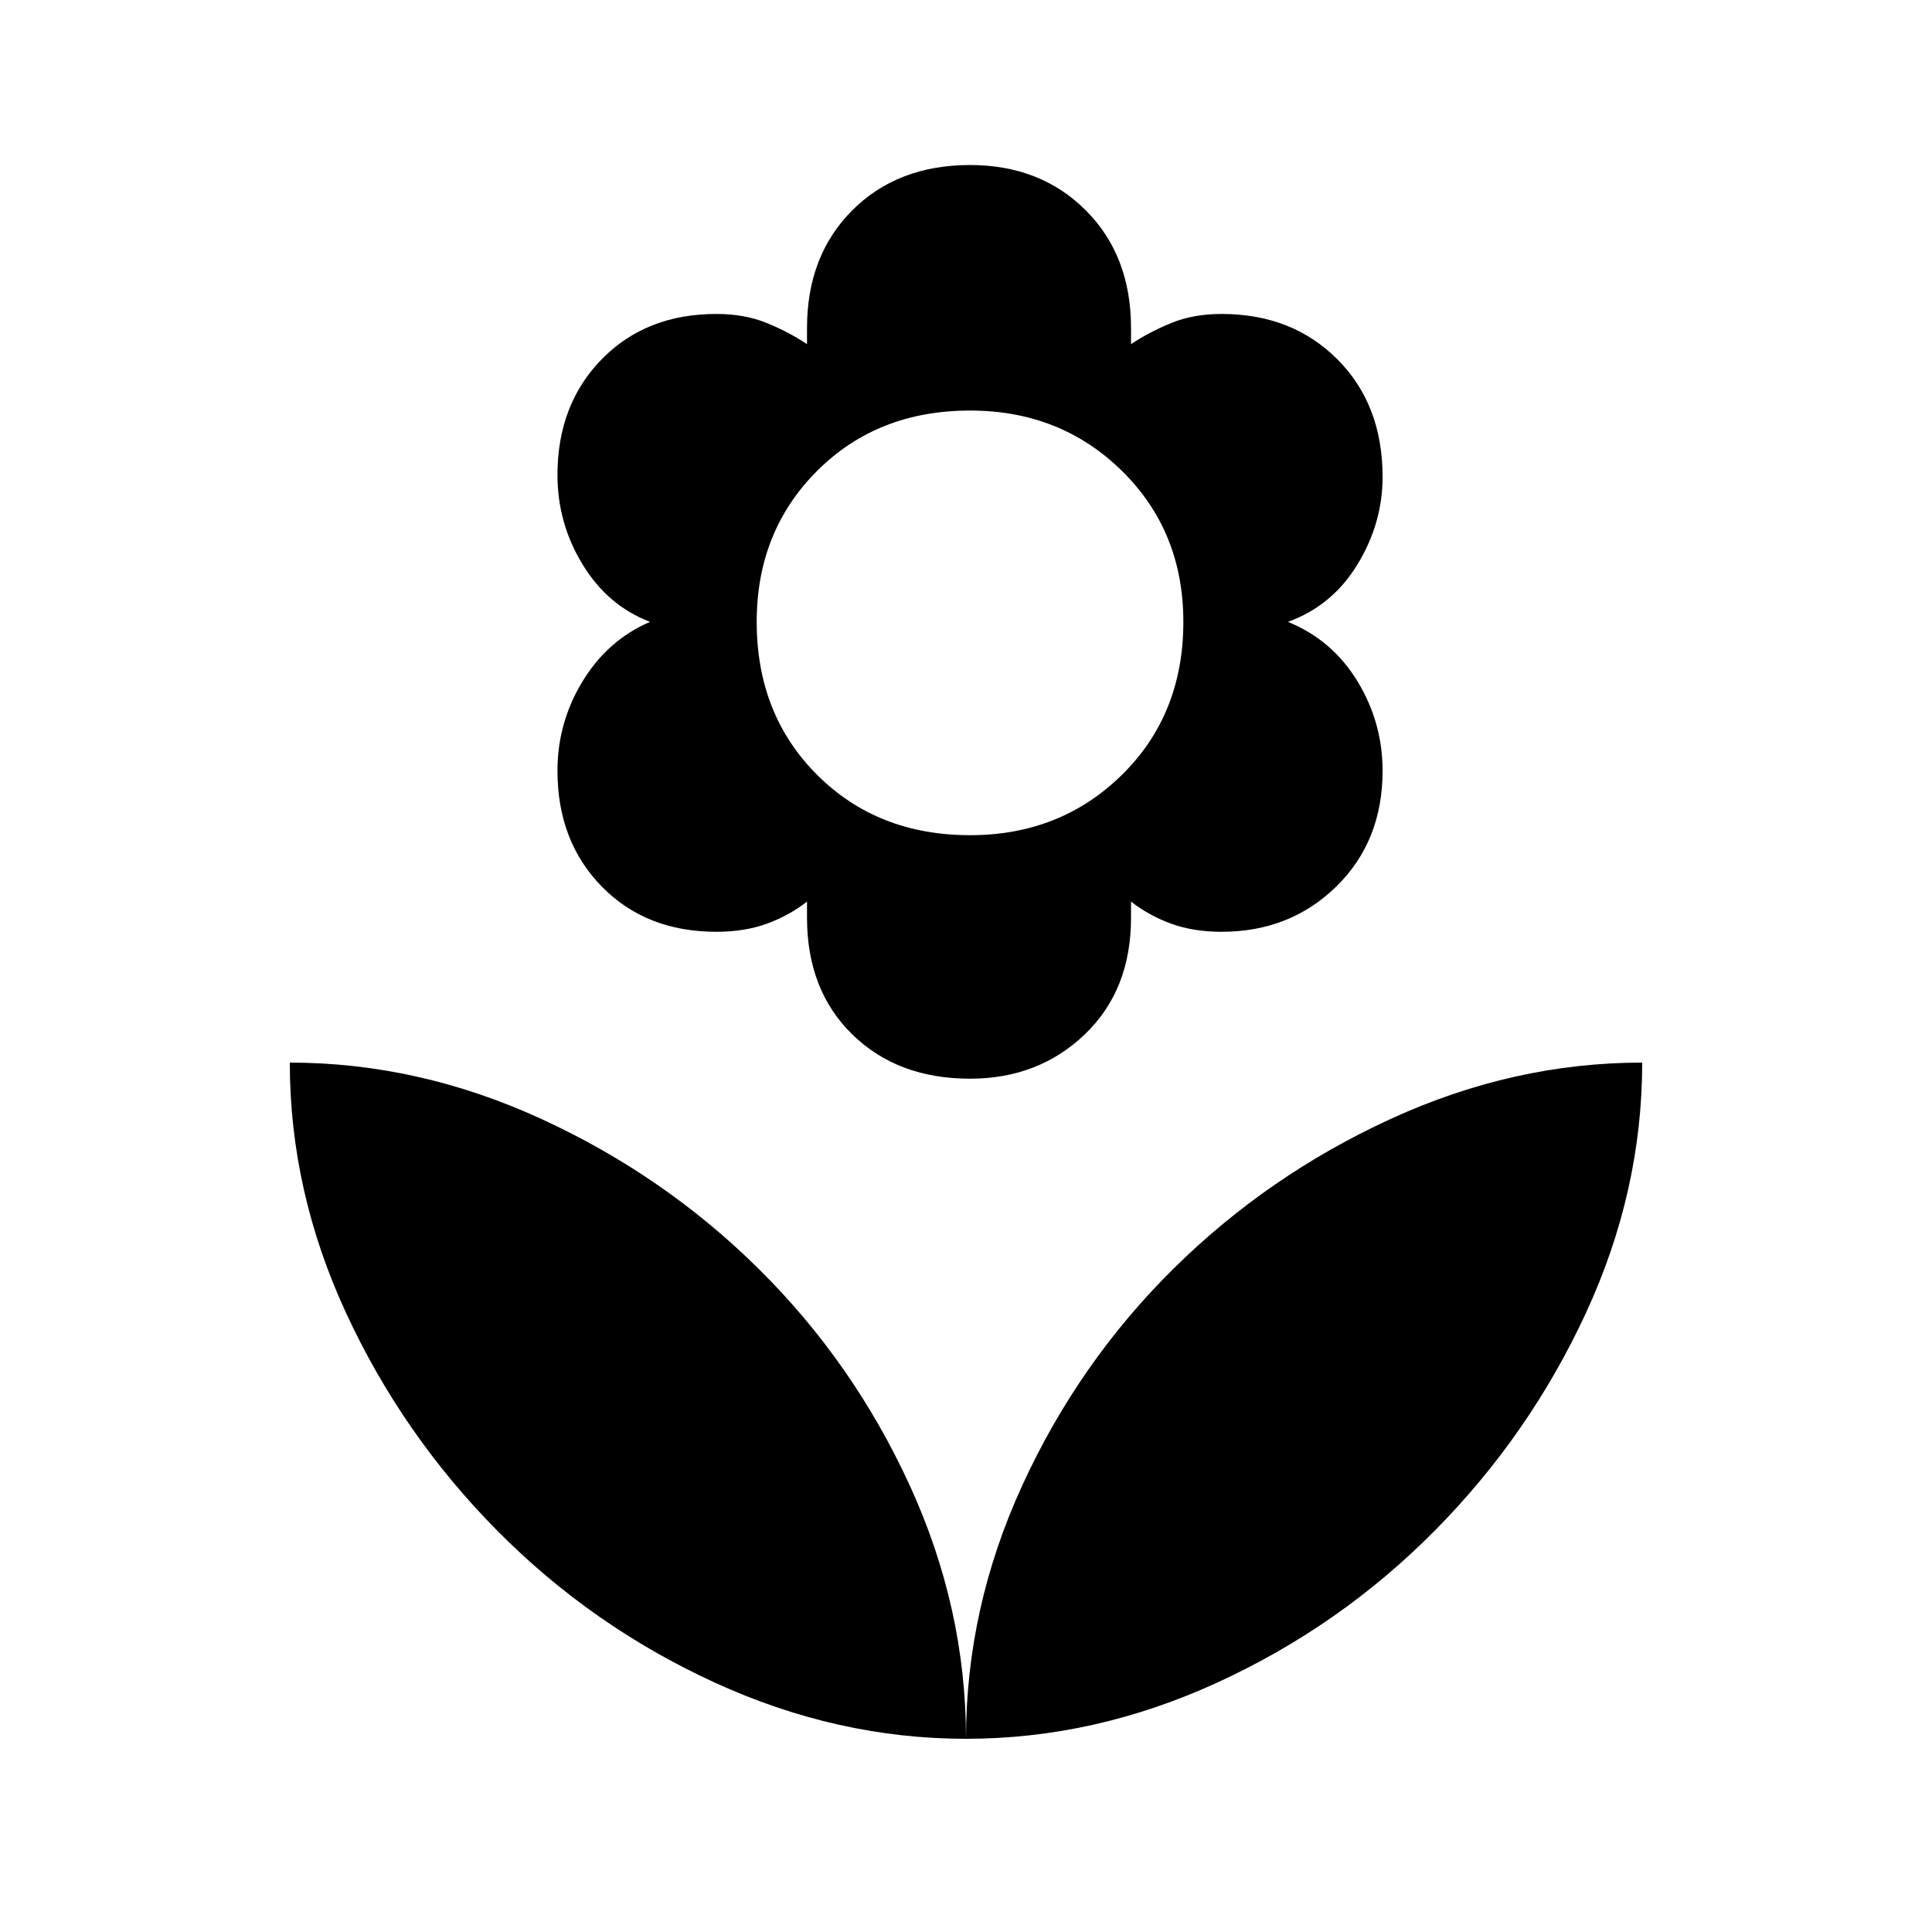 <svg xmlns="http://www.w3.org/2000/svg" height="48" width="48"><path d="M24 43.2Q24 39.95 25.4 36.9Q26.8 33.85 29.15 31.525Q31.5 29.2 34.55 27.8Q37.6 26.4 40.8 26.4Q40.8 29.6 39.4 32.625Q38 35.65 35.65 38.025Q33.3 40.4 30.25 41.8Q27.2 43.2 24 43.2ZM24 43.2Q24 39.95 22.6 36.9Q21.2 33.85 18.85 31.525Q16.5 29.2 13.45 27.8Q10.4 26.4 7.2 26.4Q7.2 29.6 8.6 32.625Q10 35.65 12.35 38.025Q14.7 40.4 17.75 41.8Q20.8 43.2 24 43.2ZM24.1 26.8Q22.3 26.8 21.175 25.7Q20.05 24.6 20.05 22.8V22.4Q19.6 22.75 19.05 22.95Q18.5 23.15 17.8 23.15Q16.05 23.15 14.95 22.025Q13.85 20.9 13.85 19.15Q13.85 17.95 14.475 16.925Q15.1 15.9 16.15 15.45Q15.1 15.05 14.475 14.025Q13.85 13 13.85 11.8Q13.85 10.05 14.95 8.925Q16.05 7.8 17.8 7.8Q18.5 7.8 19.05 8.025Q19.6 8.25 20.05 8.55V8.15Q20.05 6.35 21.175 5.225Q22.3 4.1 24.1 4.1Q25.85 4.1 26.975 5.225Q28.1 6.35 28.1 8.15V8.55Q28.55 8.25 29.1 8.025Q29.65 7.8 30.35 7.8Q32.1 7.8 33.225 8.925Q34.35 10.05 34.35 11.85Q34.35 13 33.725 14.025Q33.1 15.05 32 15.45Q33.1 15.9 33.725 16.925Q34.35 17.95 34.35 19.15Q34.35 20.9 33.2 22.025Q32.05 23.15 30.35 23.15Q29.65 23.15 29.1 22.95Q28.55 22.75 28.1 22.4V22.8Q28.1 24.6 26.95 25.7Q25.8 26.8 24.1 26.8ZM24.1 20.75Q26.35 20.75 27.875 19.25Q29.4 17.75 29.4 15.45Q29.4 13.2 27.875 11.7Q26.35 10.2 24.1 10.2Q21.8 10.2 20.3 11.7Q18.8 13.2 18.8 15.45Q18.8 17.75 20.3 19.25Q21.8 20.75 24.1 20.75Z"/></svg>